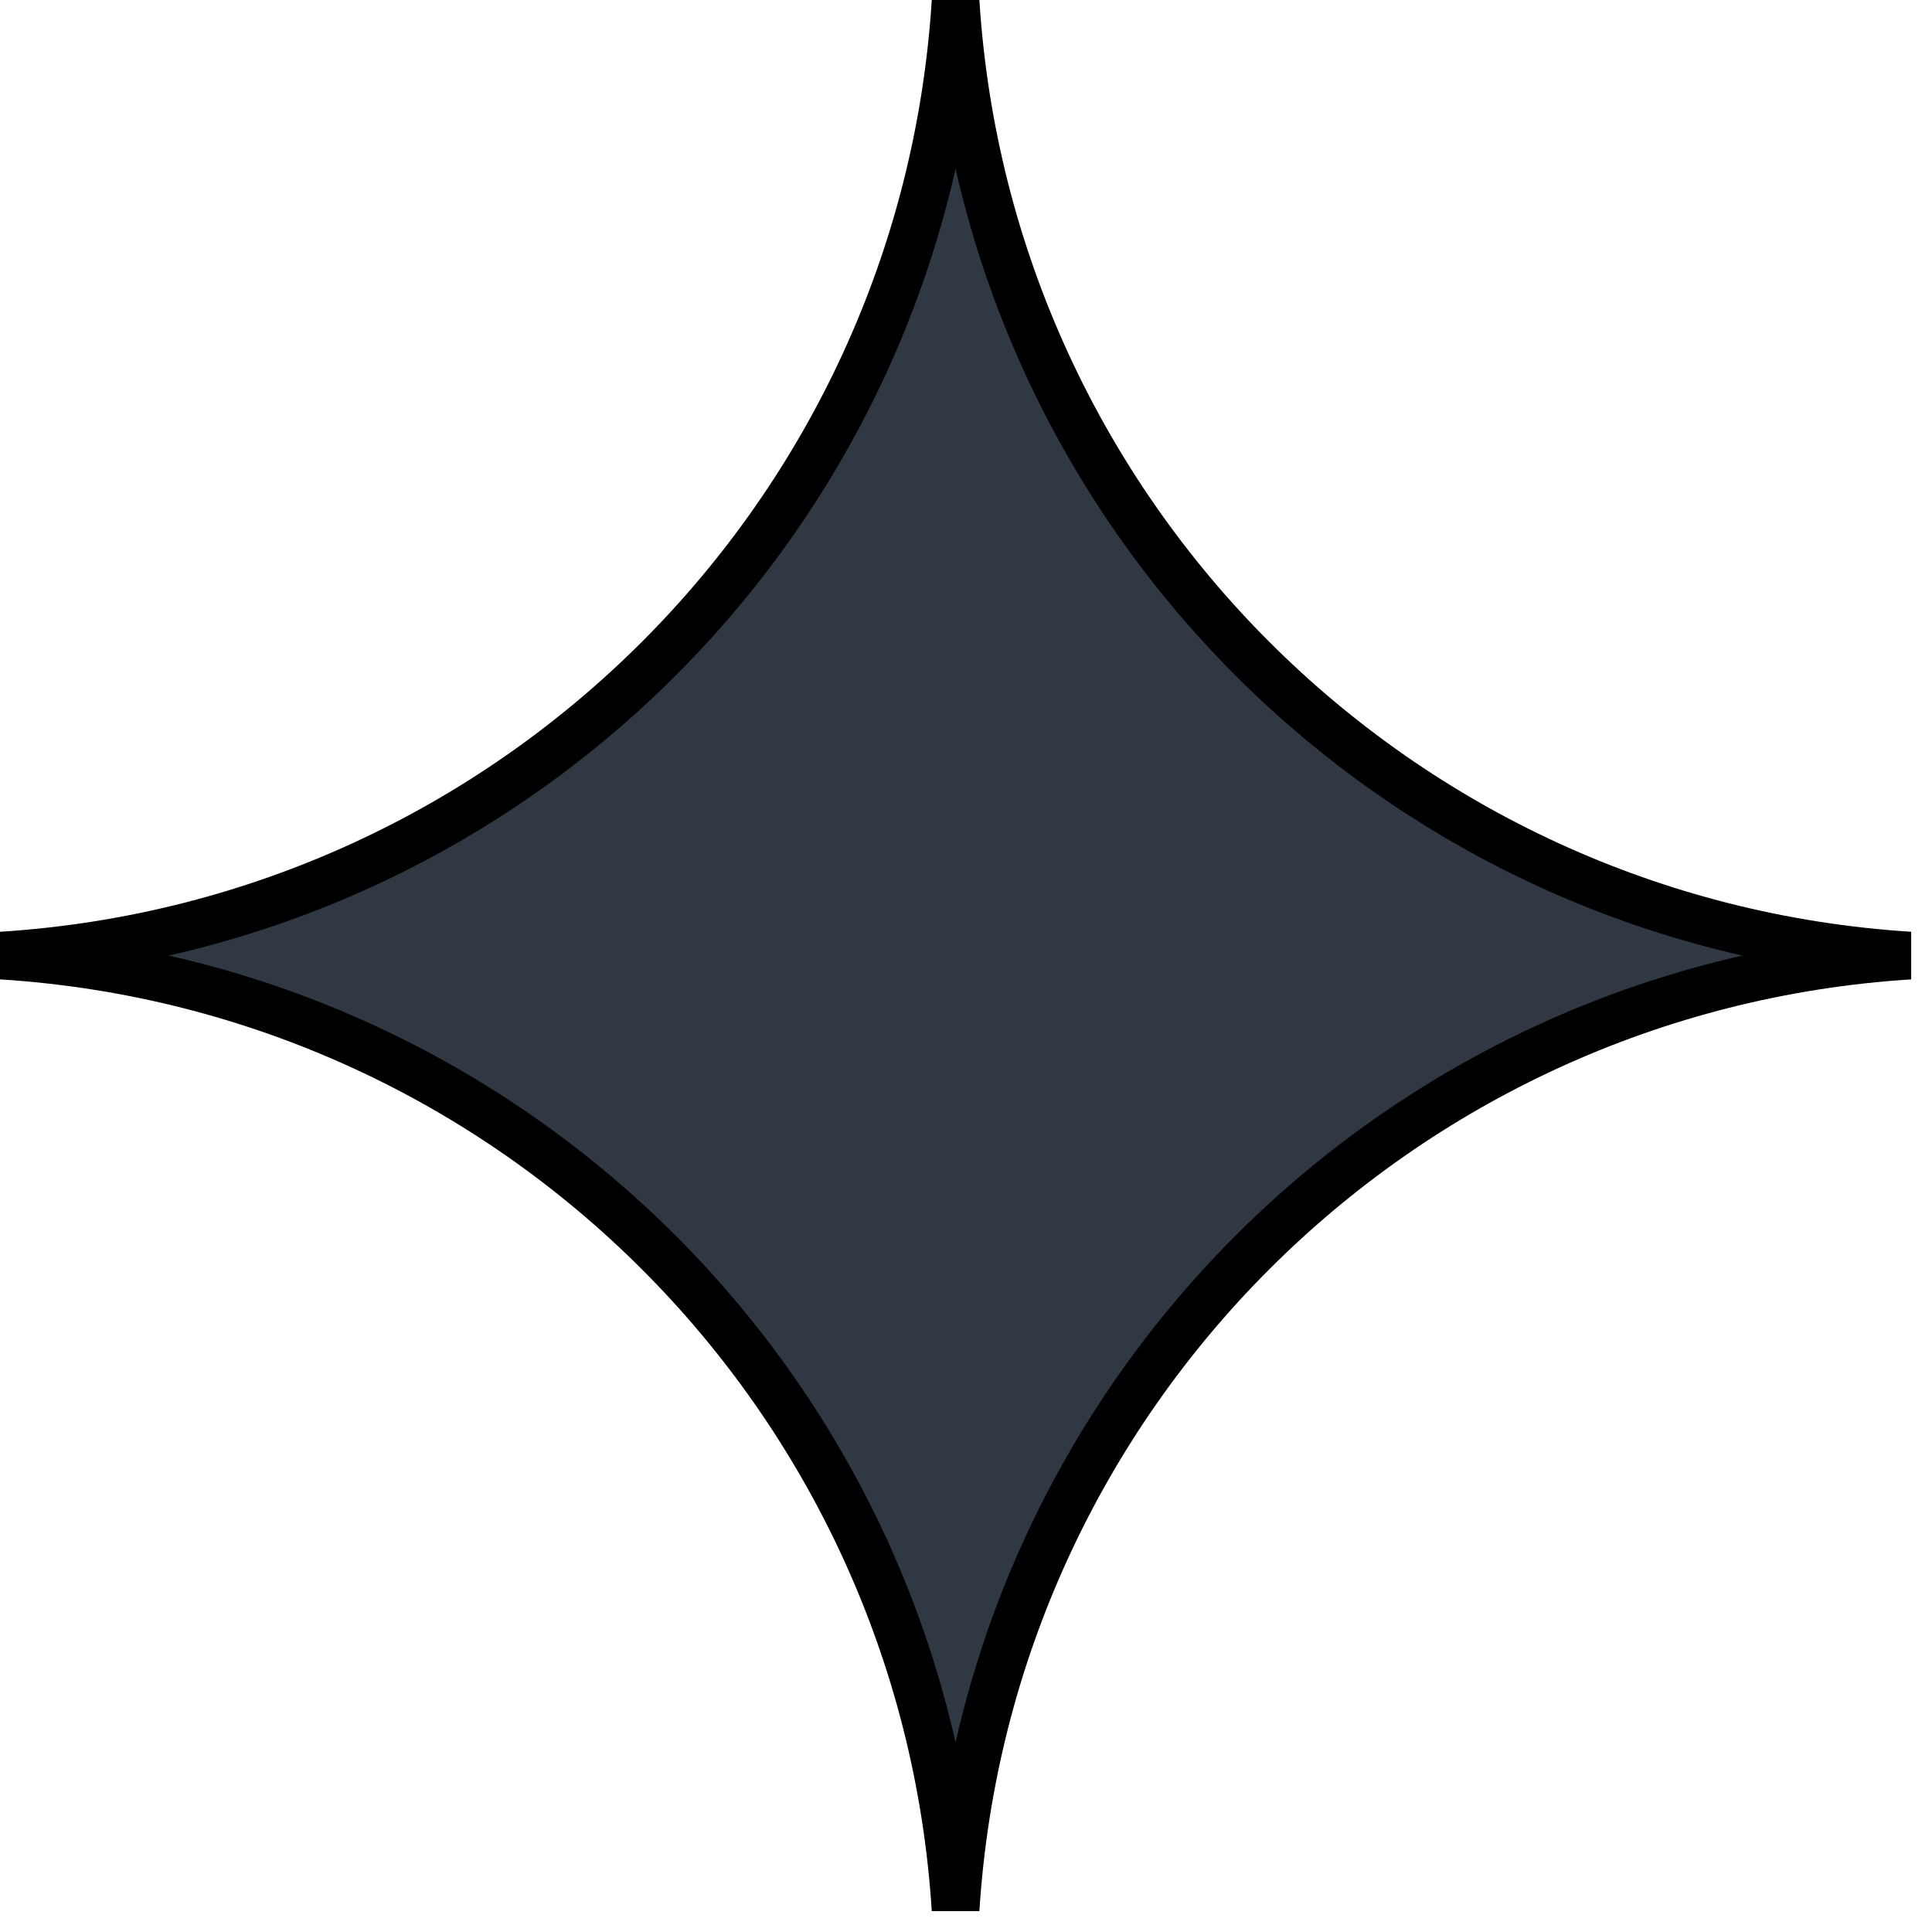 <svg width="81" height="81" viewBox="0 0 81 81" fill="none" xmlns="http://www.w3.org/2000/svg">
<path d="M40.063 0.063C41.422 21.567 58.559 38.705 80.064 40.063C58.559 41.421 41.422 58.559 40.063 80.063C38.706 58.559 21.567 41.421 0.063 40.063C21.567 38.705 38.706 21.567 40.063 0.063Z" fill="#303943" stroke="black" stroke-width="2"/>
</svg>
